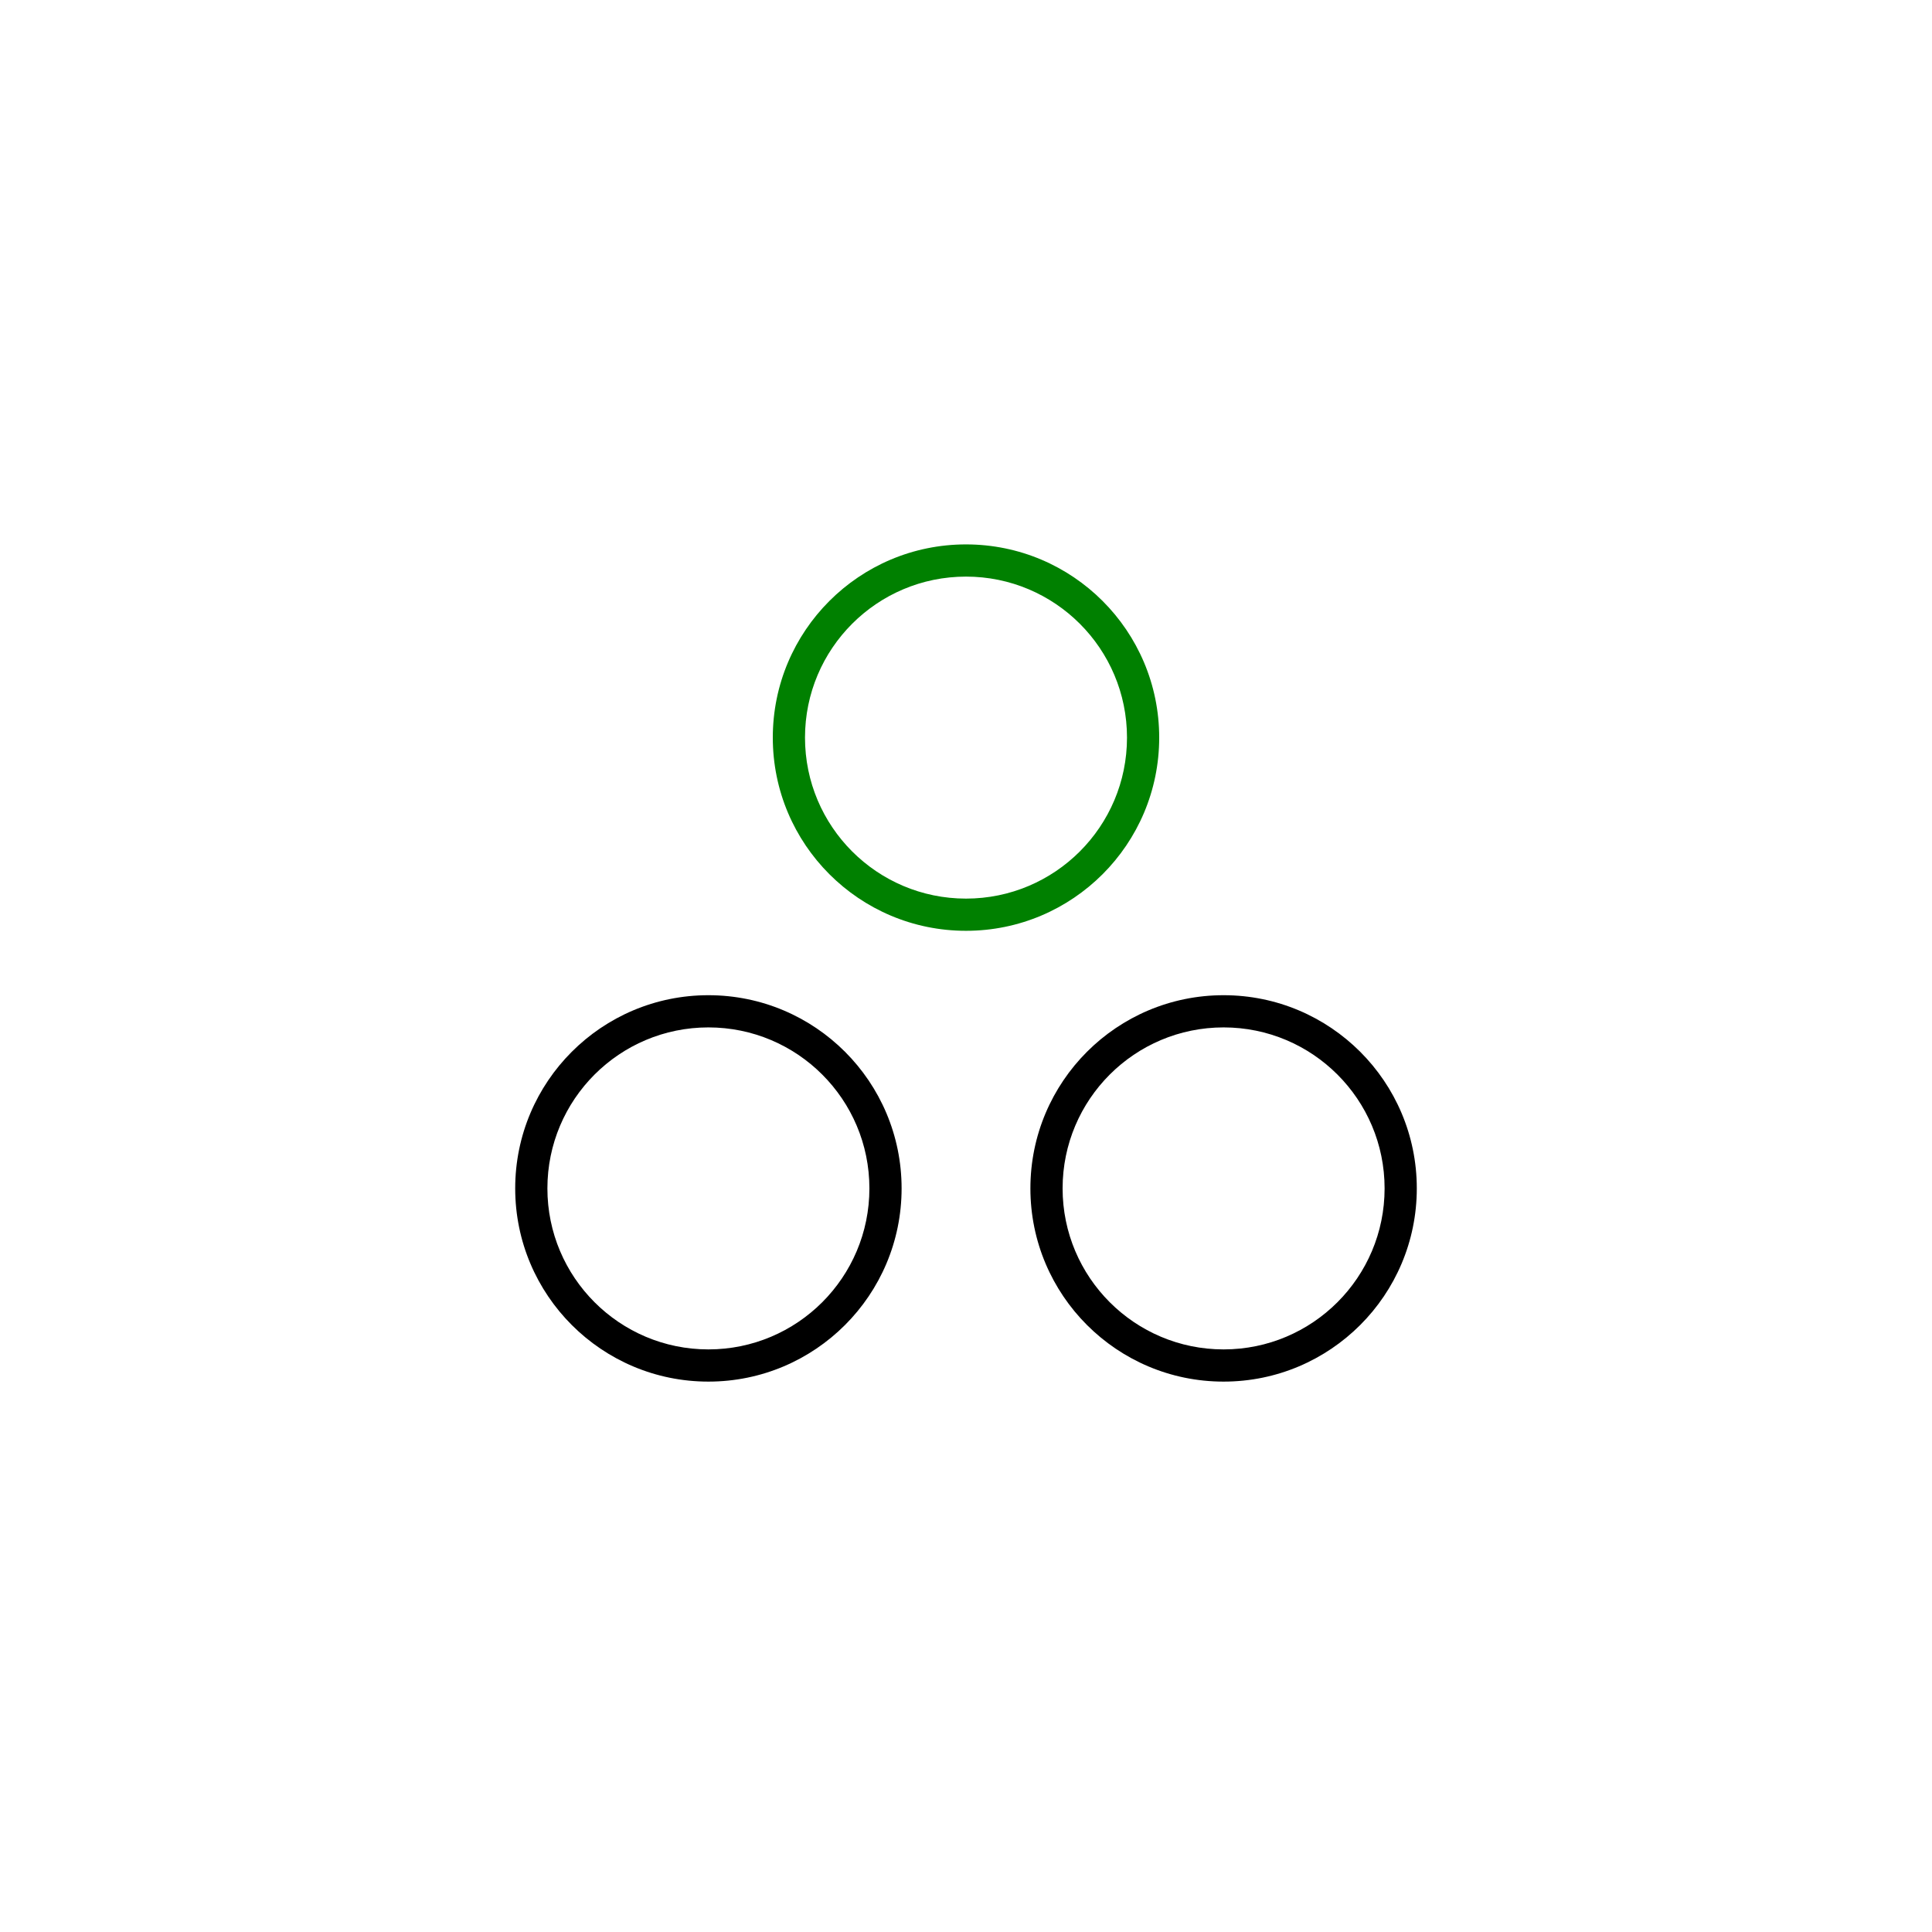 <svg viewBox="0 0 60 60" fill="currentColor" xmlns="http://www.w3.org/2000/svg"><path style="fill:green" fill-rule="evenodd" clip-rule="evenodd" d="M30 27.907C32.761 27.907 35 25.668 35 22.907C35 20.145 32.761 17.907 30 17.907C27.239 17.907 25 20.145 25 22.907C25 25.668 27.239 27.907 30 27.907ZM30 28.907C33.314 28.907 36 26.22 36 22.907C36 19.593 33.314 16.907 30 16.907C26.686 16.907 24 19.593 24 22.907C24 26.22 26.686 28.907 30 28.907Z" fill="currentColor"/><path fill-rule="evenodd" clip-rule="evenodd" d="M22 41.907C24.761 41.907 27 39.668 27 36.907C27 34.145 24.761 31.907 22 31.907C19.239 31.907 17 34.145 17 36.907C17 39.668 19.239 41.907 22 41.907ZM22 42.907C25.314 42.907 28 40.22 28 36.907C28 33.593 25.314 30.907 22 30.907C18.686 30.907 16 33.593 16 36.907C16 40.22 18.686 42.907 22 42.907Z" fill="currentColor"/><path fill-rule="evenodd" clip-rule="evenodd" d="M38 41.907C40.761 41.907 43 39.668 43 36.907C43 34.145 40.761 31.907 38 31.907C35.239 31.907 33 34.145 33 36.907C33 39.668 35.239 41.907 38 41.907ZM38 42.907C41.314 42.907 44 40.22 44 36.907C44 33.593 41.314 30.907 38 30.907C34.686 30.907 32 33.593 32 36.907C32 40.22 34.686 42.907 38 42.907Z" fill="currentColor"/></svg>
